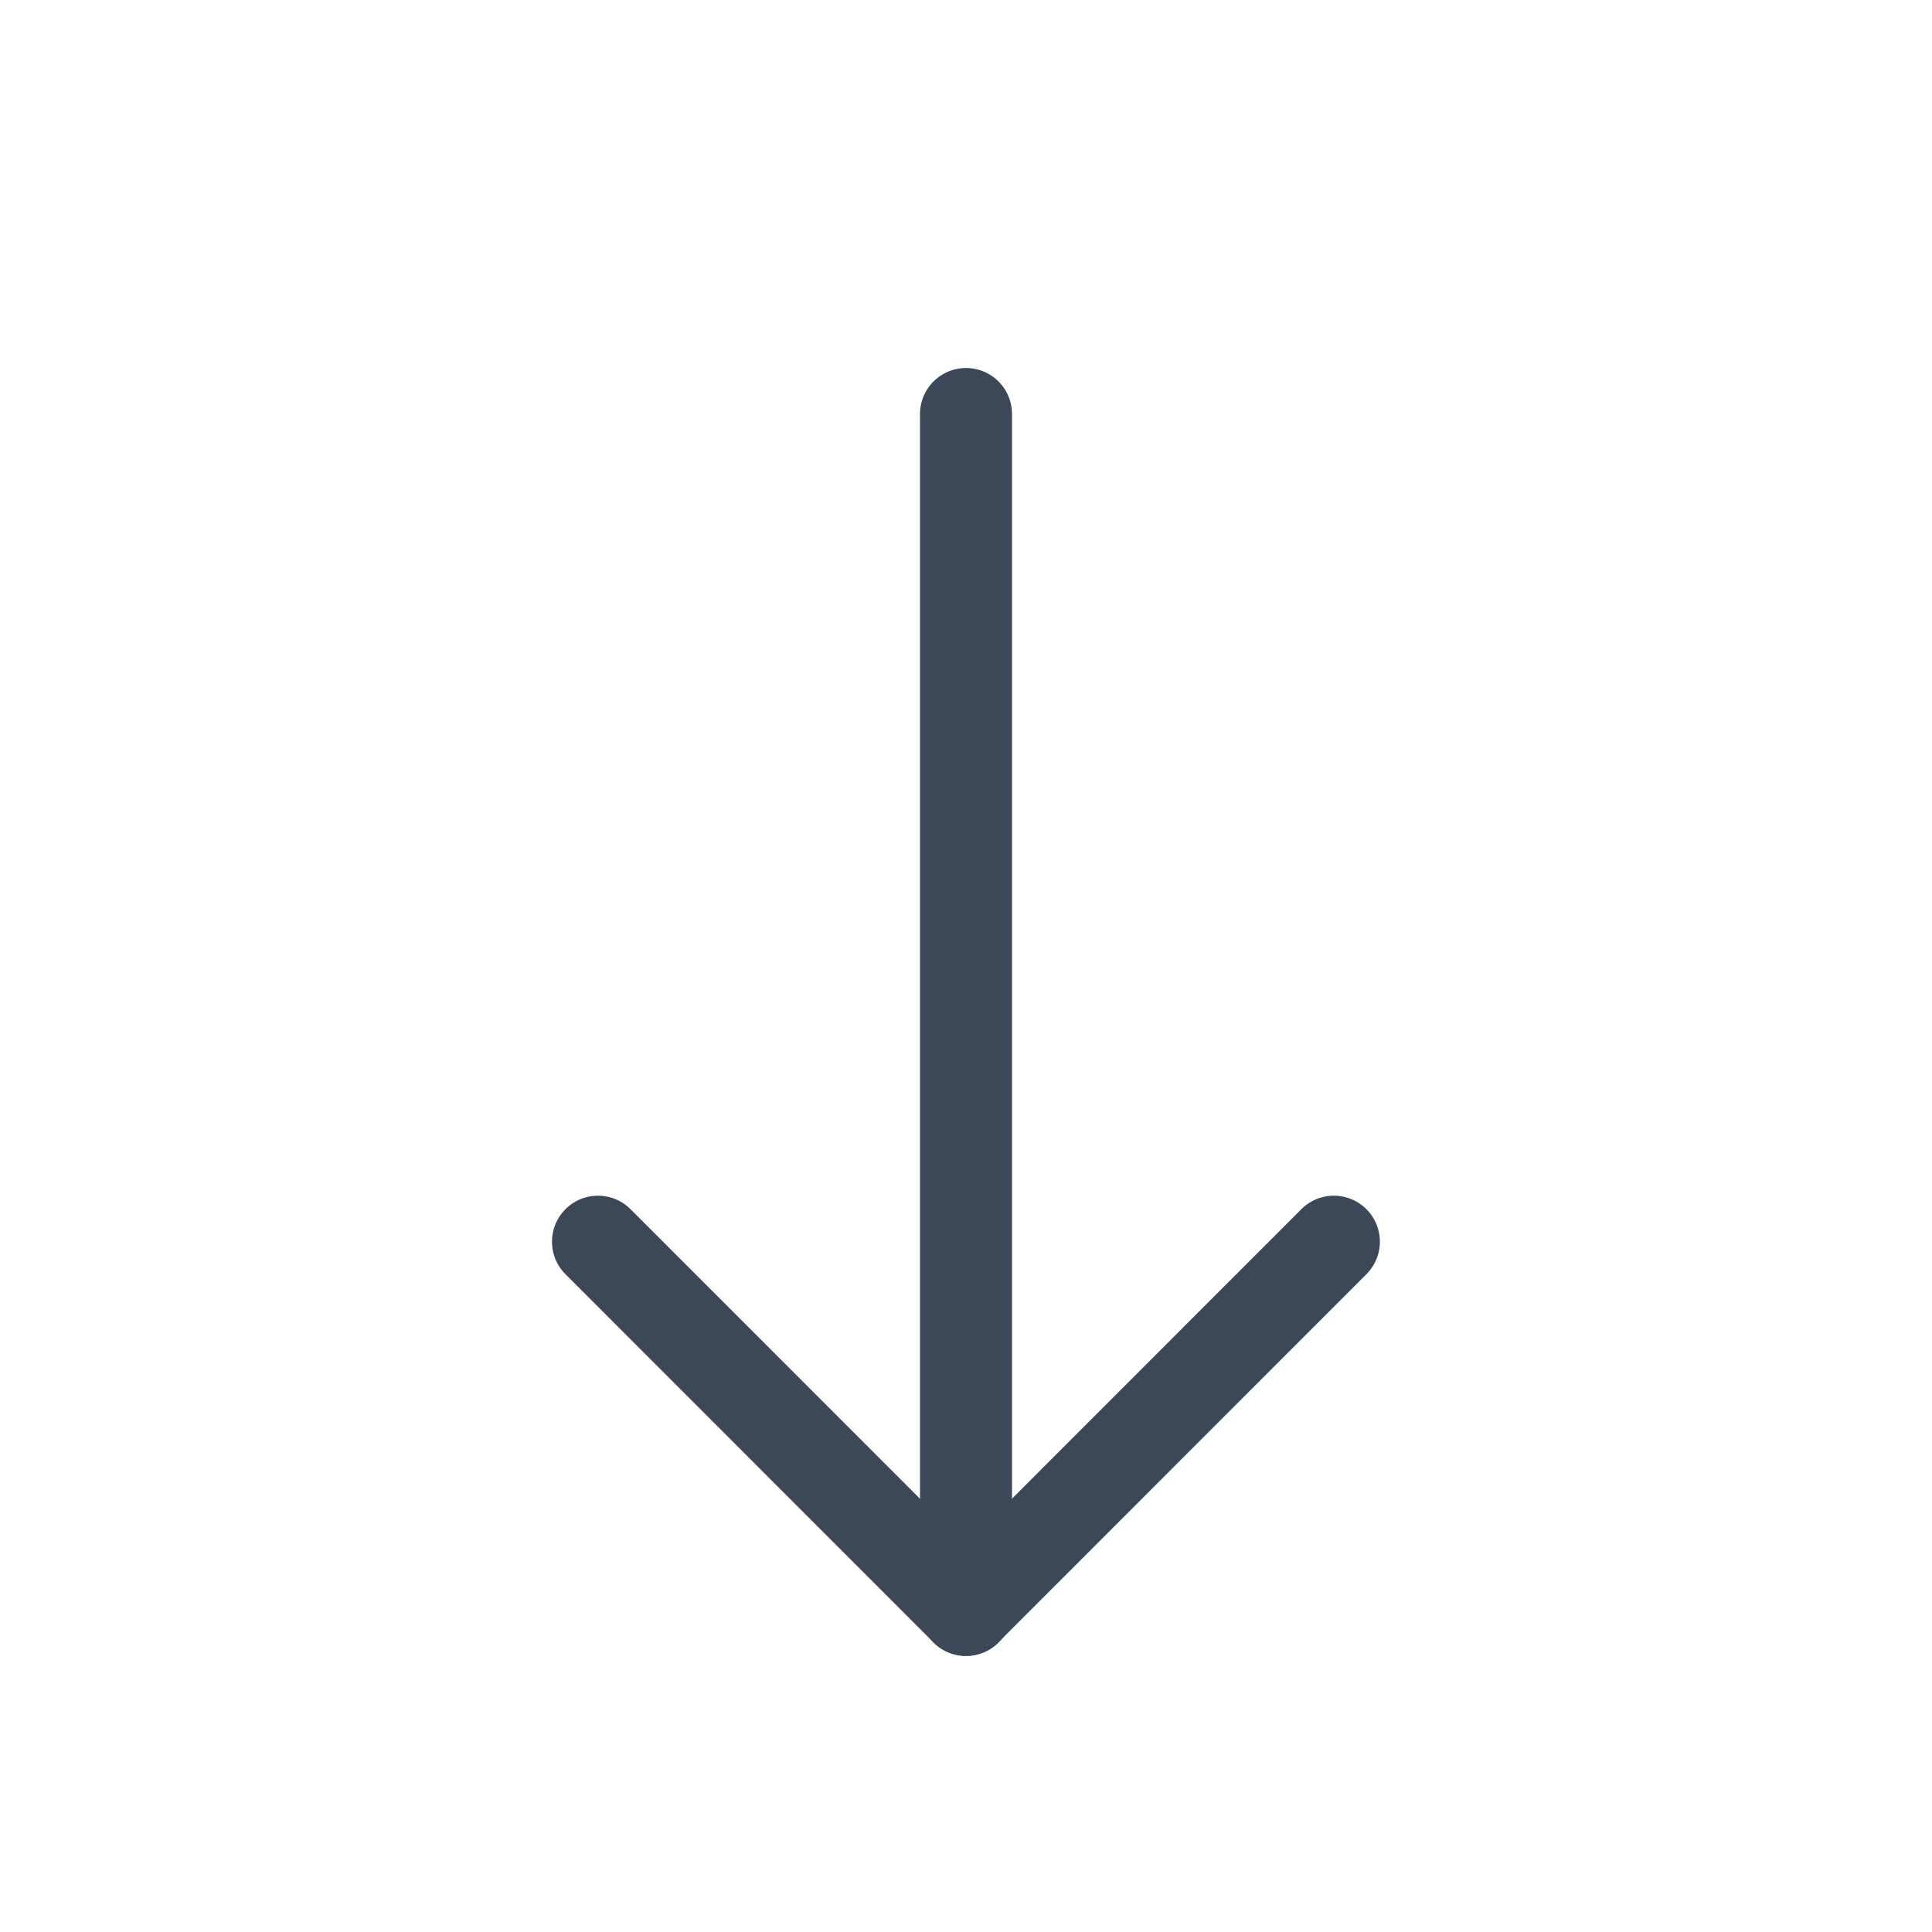 <svg height="21" viewBox="0 0 21 21" width="21" xmlns="http://www.w3.org/2000/svg"><g fill="none" fill-rule="evenodd" stroke="#3c4758" stroke-linecap="round" stroke-linejoin="round" transform="translate(6 4)"><path d="m7.328 6.67.001 5.658-5.658-.001" transform="matrix(-.707 .707 .707 .707 .965 -.4)"/><path d="m4.5.5v13"/></g></svg>